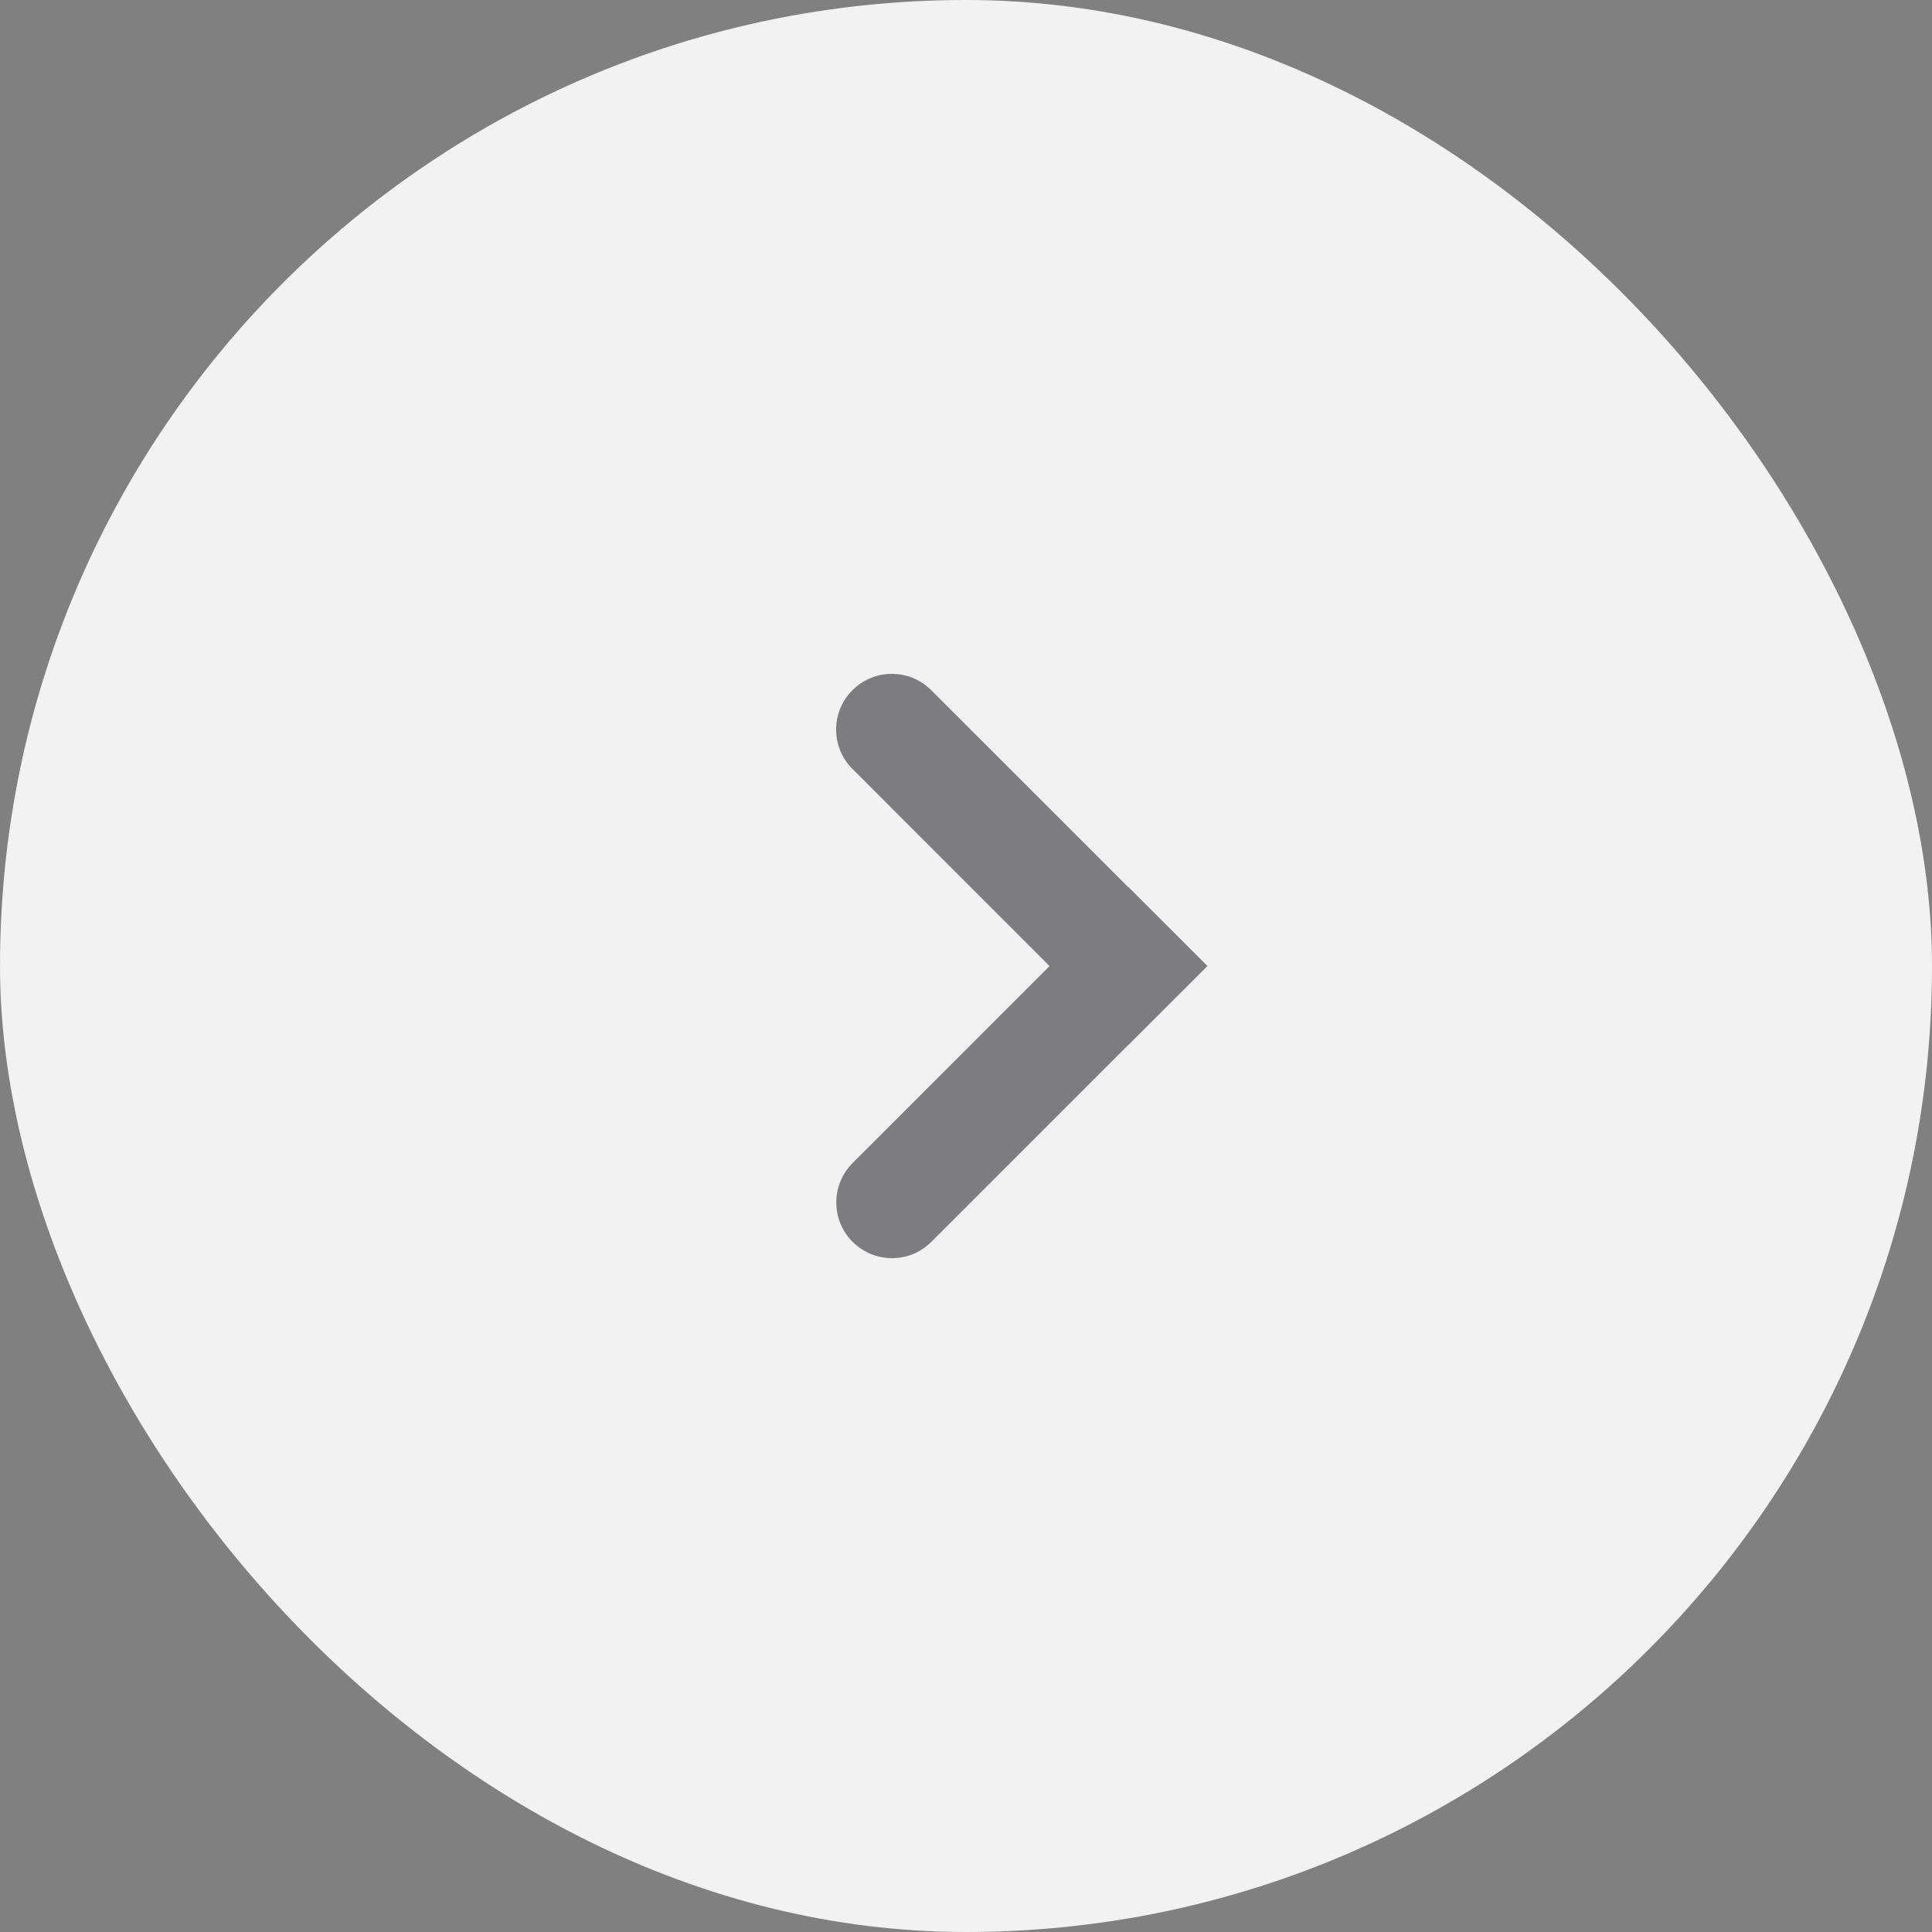 <svg width="26" height="26" viewBox="0 0 26 26" fill="none" xmlns="http://www.w3.org/2000/svg">
<rect x="0" y="0" width="26" height="26" fill="#808080" stroke="none"/>
<rect width="26" height="26" rx="13" fill="#F2F2F2"/>
<g opacity="0.5">
<path d="M12.534 16.712C12.241 17.005 11.767 17.005 11.474 16.712C11.181 16.419 11.181 15.945 11.474 15.652L15.186 11.939L16.247 13L12.534 16.712Z" fill="#08050C"/>
<path d="M11.472 10.348C11.179 10.056 11.179 9.581 11.472 9.288C11.765 8.995 12.239 8.995 12.532 9.288L16.245 13L15.184 14.061L11.472 10.348Z" fill="#08050C"/>
</g>
</svg>

